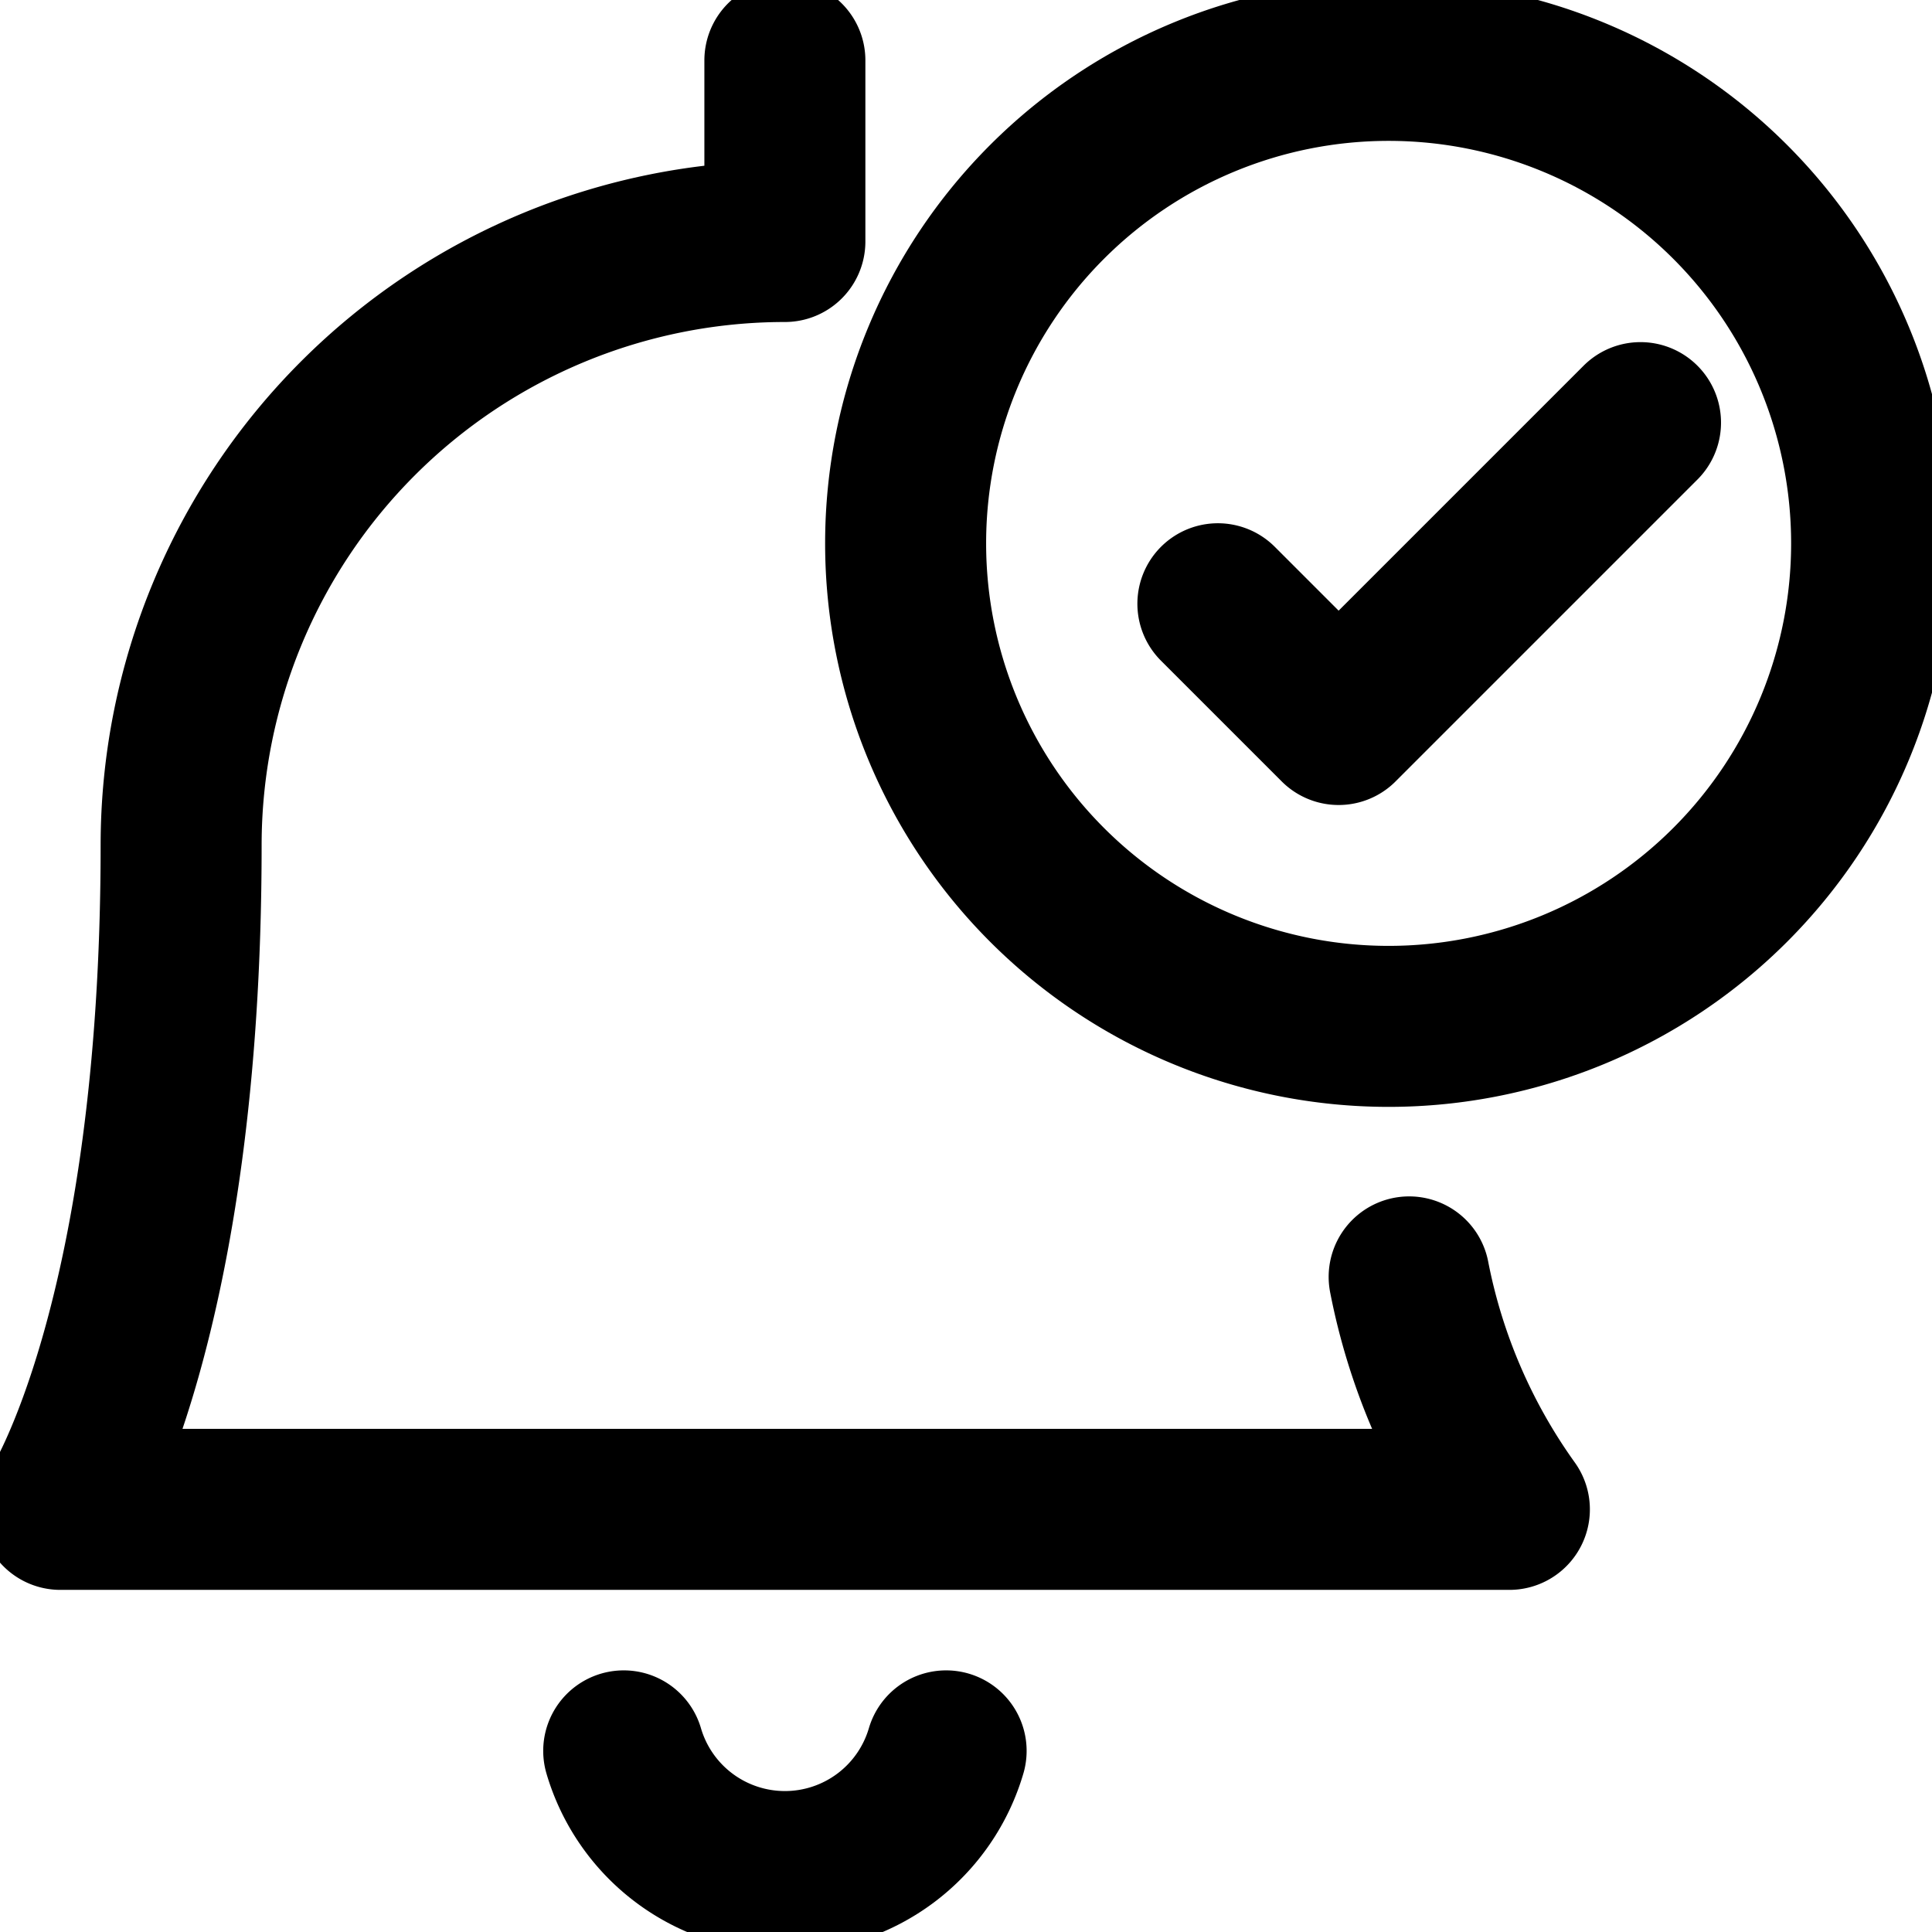 <svg fill="none" viewBox="0 0 24 24" stroke="currentColor" aria-hidden="true">
  <path stroke-linecap="round" stroke-linejoin="round" stroke-width="2" d="M11.25 6.75a6 6 0 1 0 12 0 6 6 0 0 0-12 0v0Z"/>
  <path stroke-linecap="round" stroke-linejoin="round" stroke-width="2" d="m15.129 7.5 1.5 1.5 3.75-3.75M17.505 15.862a7.368 7.368 0 0 0 1.245 2.888h-18s1.5-2.329 1.5-8.25A7.5 7.5 0 0 1 9.75 3V.75M7.748 21.75a2.087 2.087 0 0 0 4.005 0"/>
</svg>
